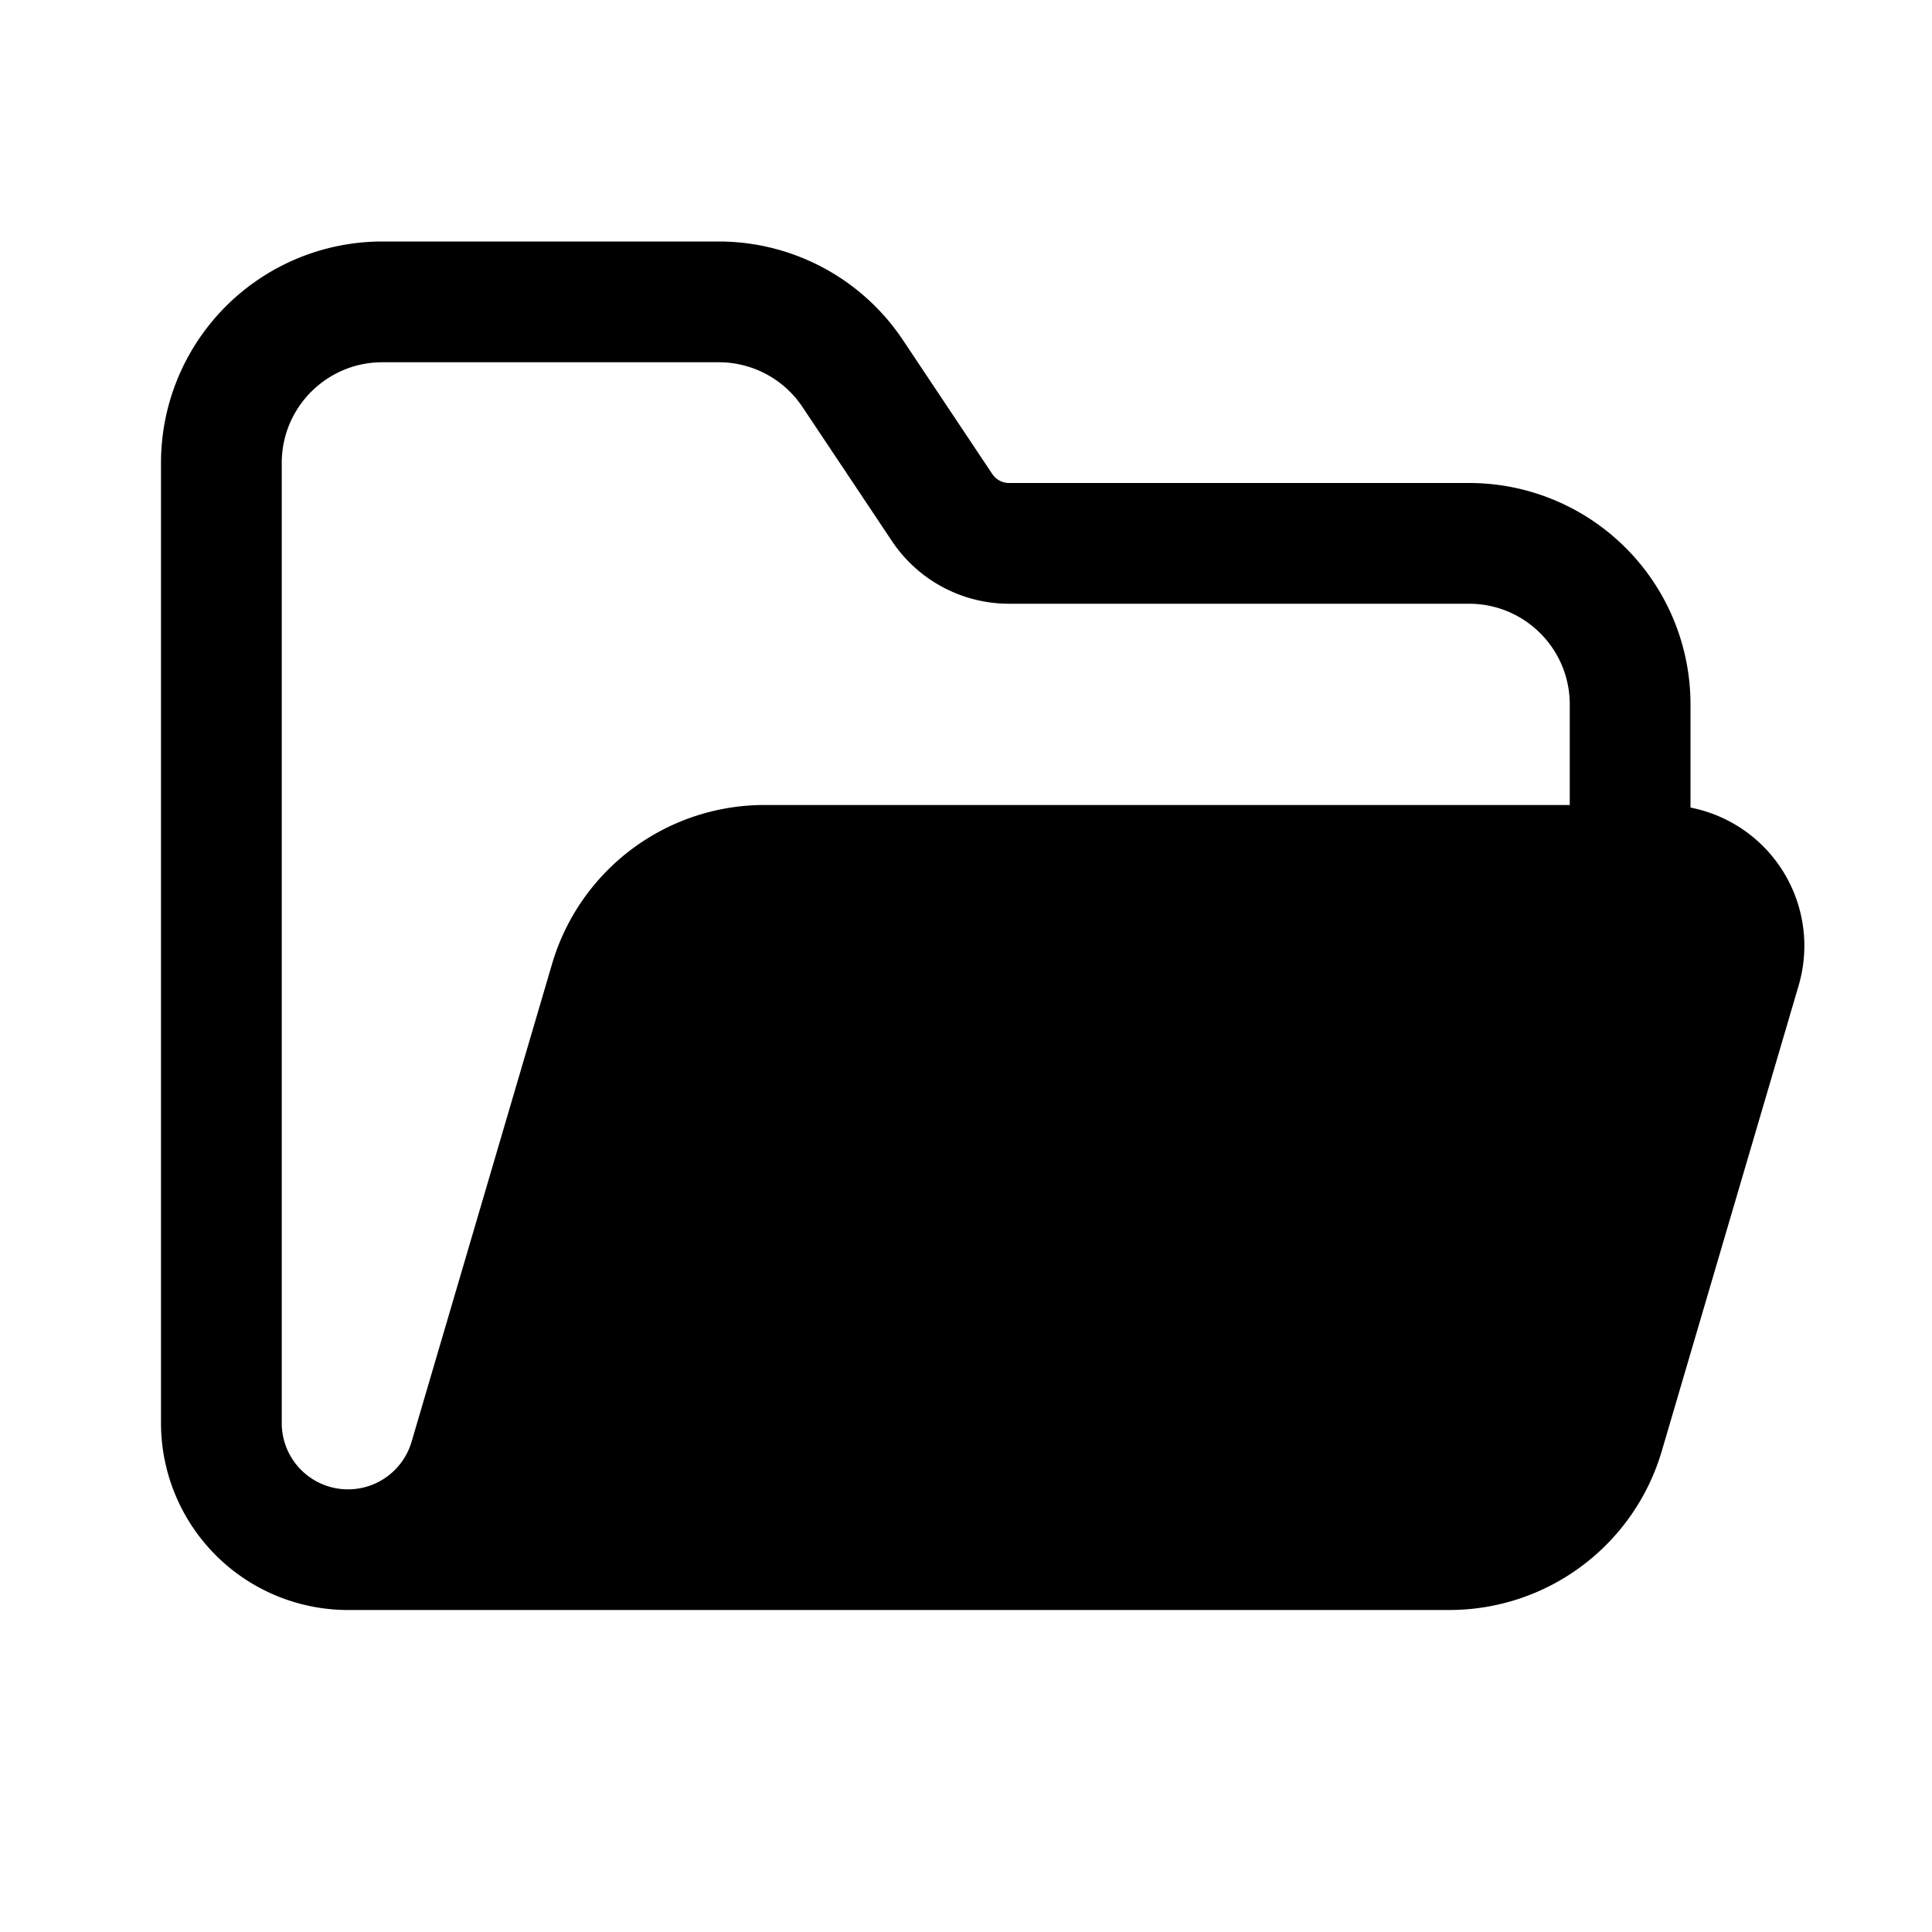 <svg xmlns="http://www.w3.org/2000/svg" width="24" height="24" fill="none" viewBox="0 0 24 24">
  <path fill="#000" fill-rule="evenodd" d="M4.75 3A2.75 2.75 0 0 0 2 5.75v11.927A2.323 2.323 0 0 0 4.323 20h13.682a2.75 2.75 0 0 0 2.638-1.974l1.7-5.782A1.75 1.75 0 0 0 21 10.032V8.75A2.75 2.75 0 0 0 18.25 6h-5.715a.25.25 0 0 1-.208-.111l-1.11-1.664A2.75 2.75 0 0 0 8.93 3H4.75Zm14.75 7V8.75c0-.69-.56-1.25-1.25-1.25h-5.715a1.75 1.75 0 0 1-1.456-.78L9.97 5.058A1.25 1.25 0 0 0 8.93 4.5H4.75c-.69 0-1.25.56-1.25 1.25v11.927a.823.823 0 0 0 1.613.232l1.745-5.935A2.75 2.75 0 0 1 9.496 10H19.5Z" clip-rule="evenodd"/>
</svg>
